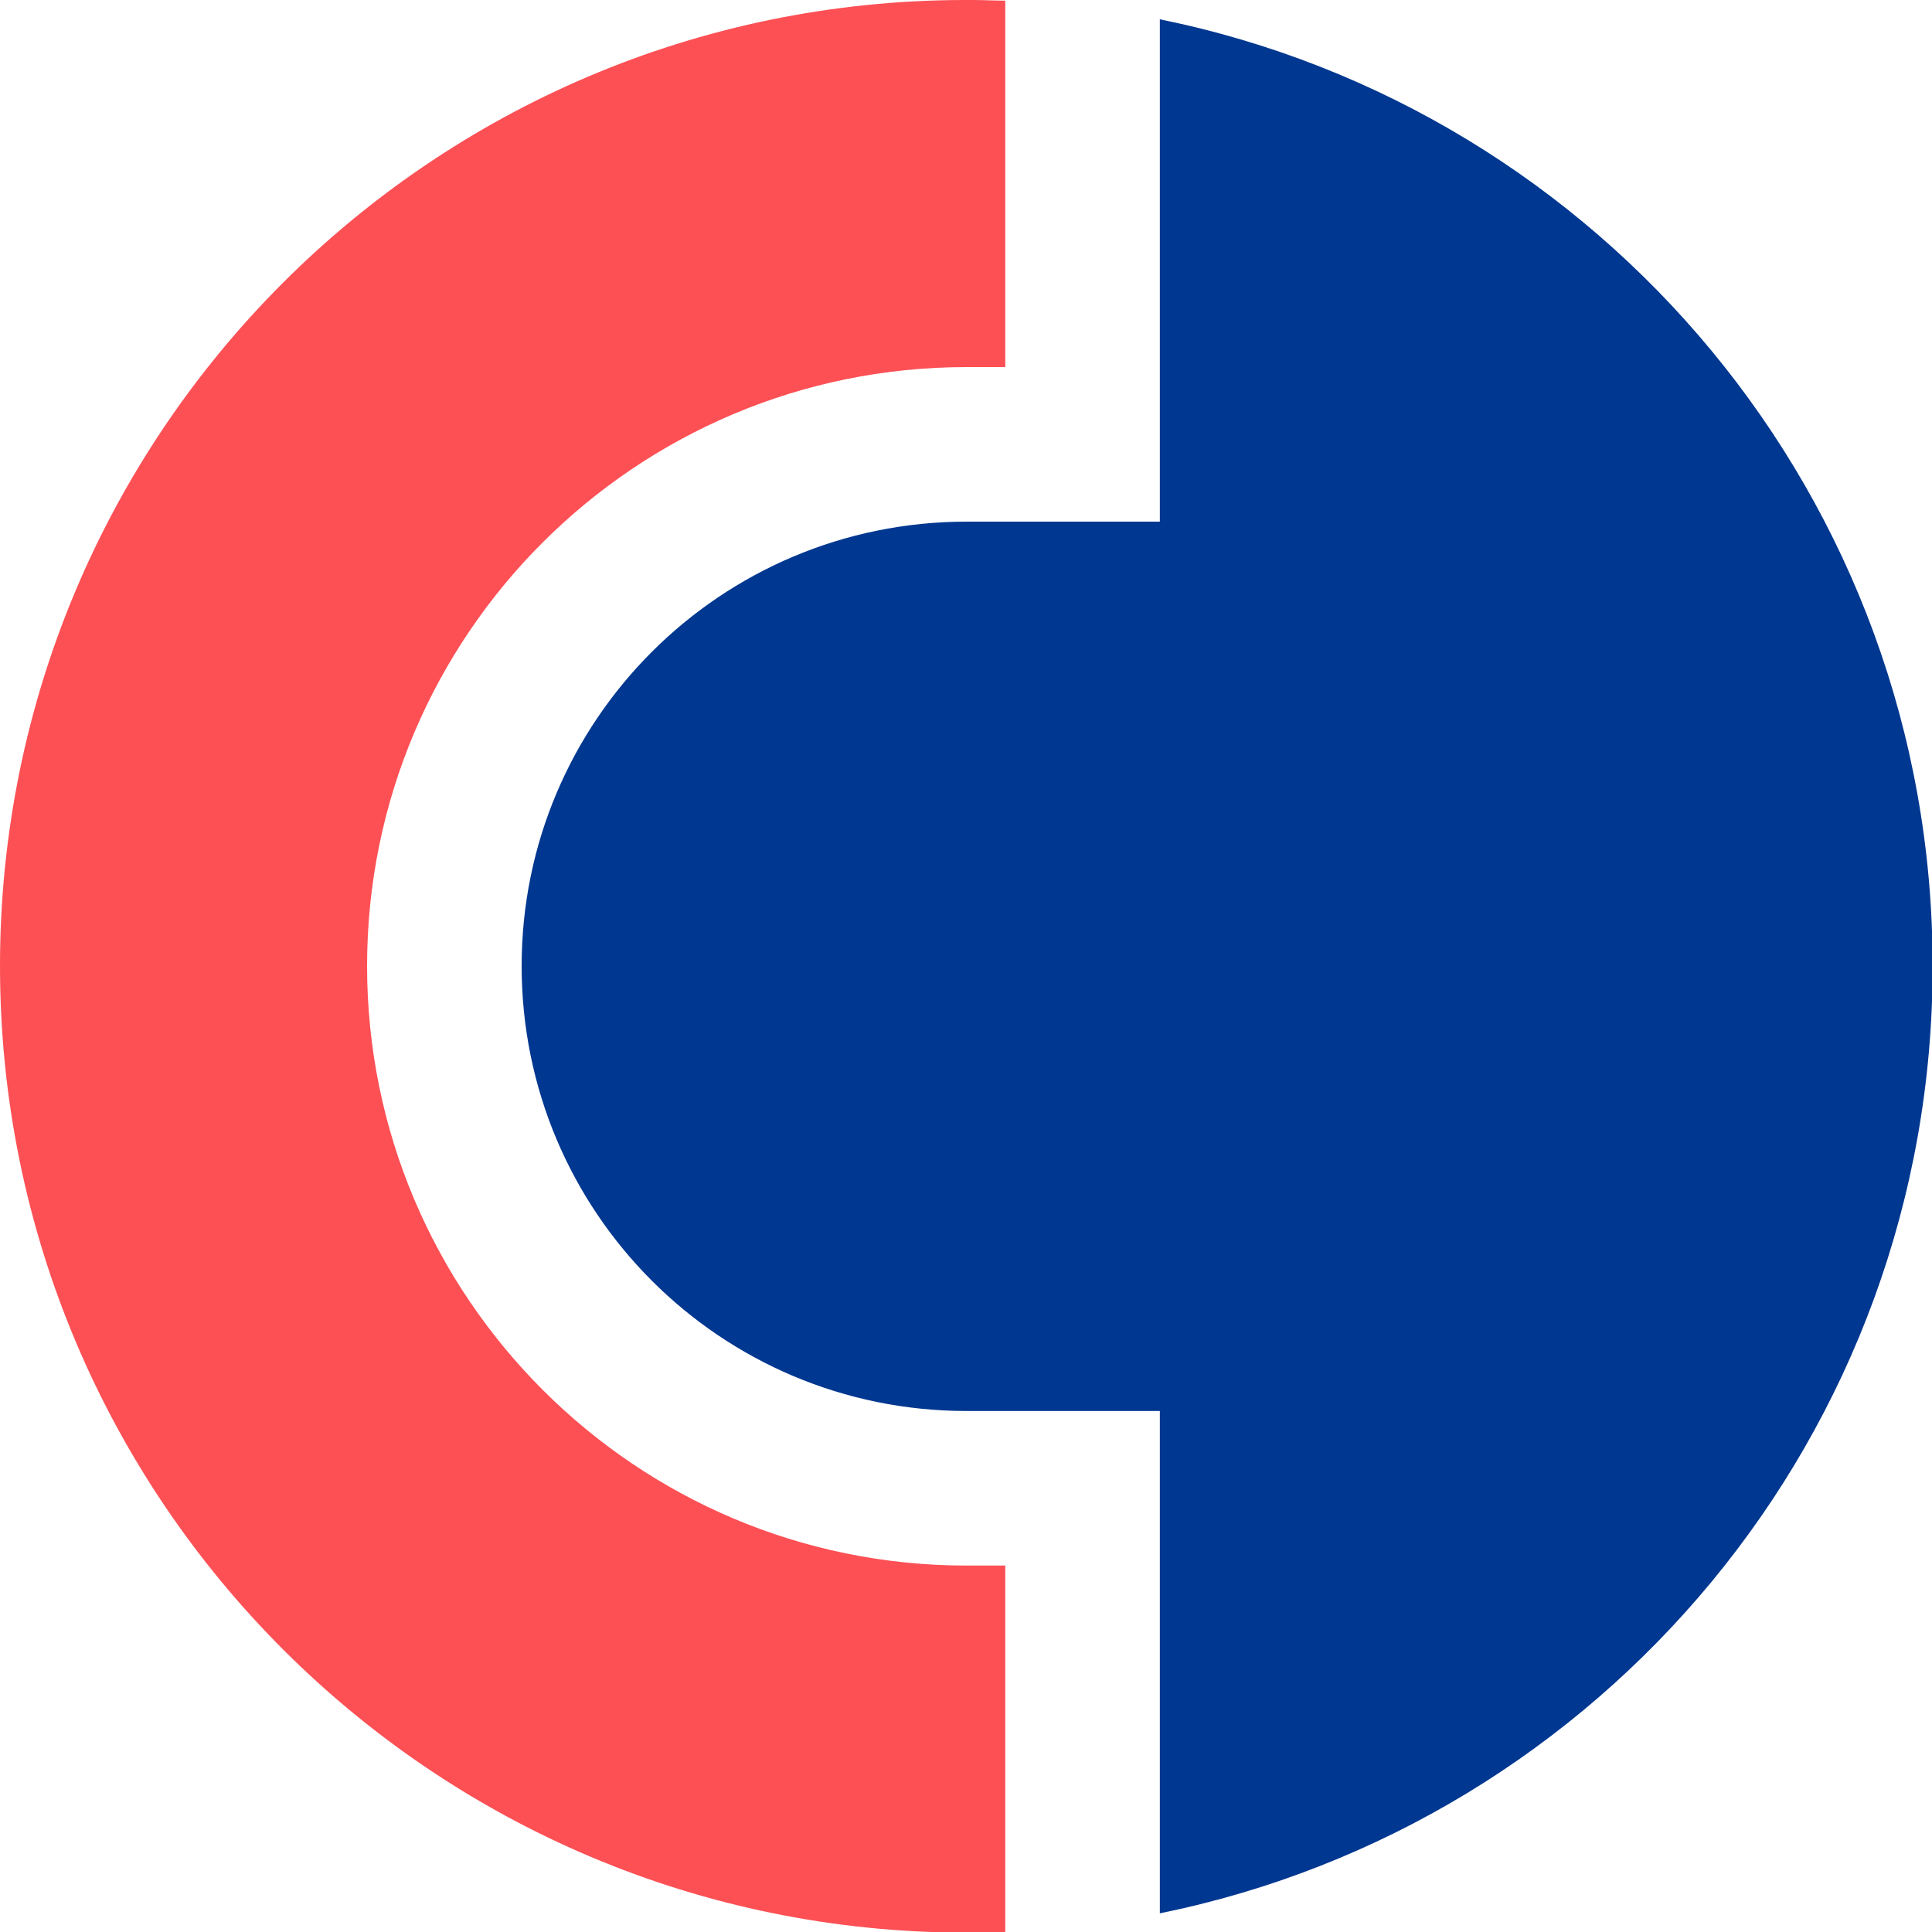 <svg xmlns="http://www.w3.org/2000/svg" width="30px" height="30px" version="1.0" viewBox="0 0 30 30">
   <path style="fill:#FC5055" d="M0 15c0,8.29 6.72,15.01 15.01,15.01 0.2,0 0.4,0 0.6,-0.01l0 -5.69 -0.6 0c-5.14,0 -9.31,-4.17 -9.31,-9.31 0,-5.14 4.17,-9.3 9.31,-9.3l0.6 0 0 -5.69c-0.17,0 -0.33,-0.01 -0.49,-0.01l-0.02 0 -0.14 0c-8.27,0.02 -14.96,6.73 -14.96,15z"/>
   <path style="fill:#003790" d="M18.01 0.3l0 7.8 -3 0c-3.82,0 -6.91,3.09 -6.91,6.9 0,3.82 3.09,6.91 6.91,6.91l3 0 0 7.8c6.85,-1.39 12,-7.44 12,-14.71 0,-7.26 -5.15,-13.31 -12,-14.7z"/>
</svg>
